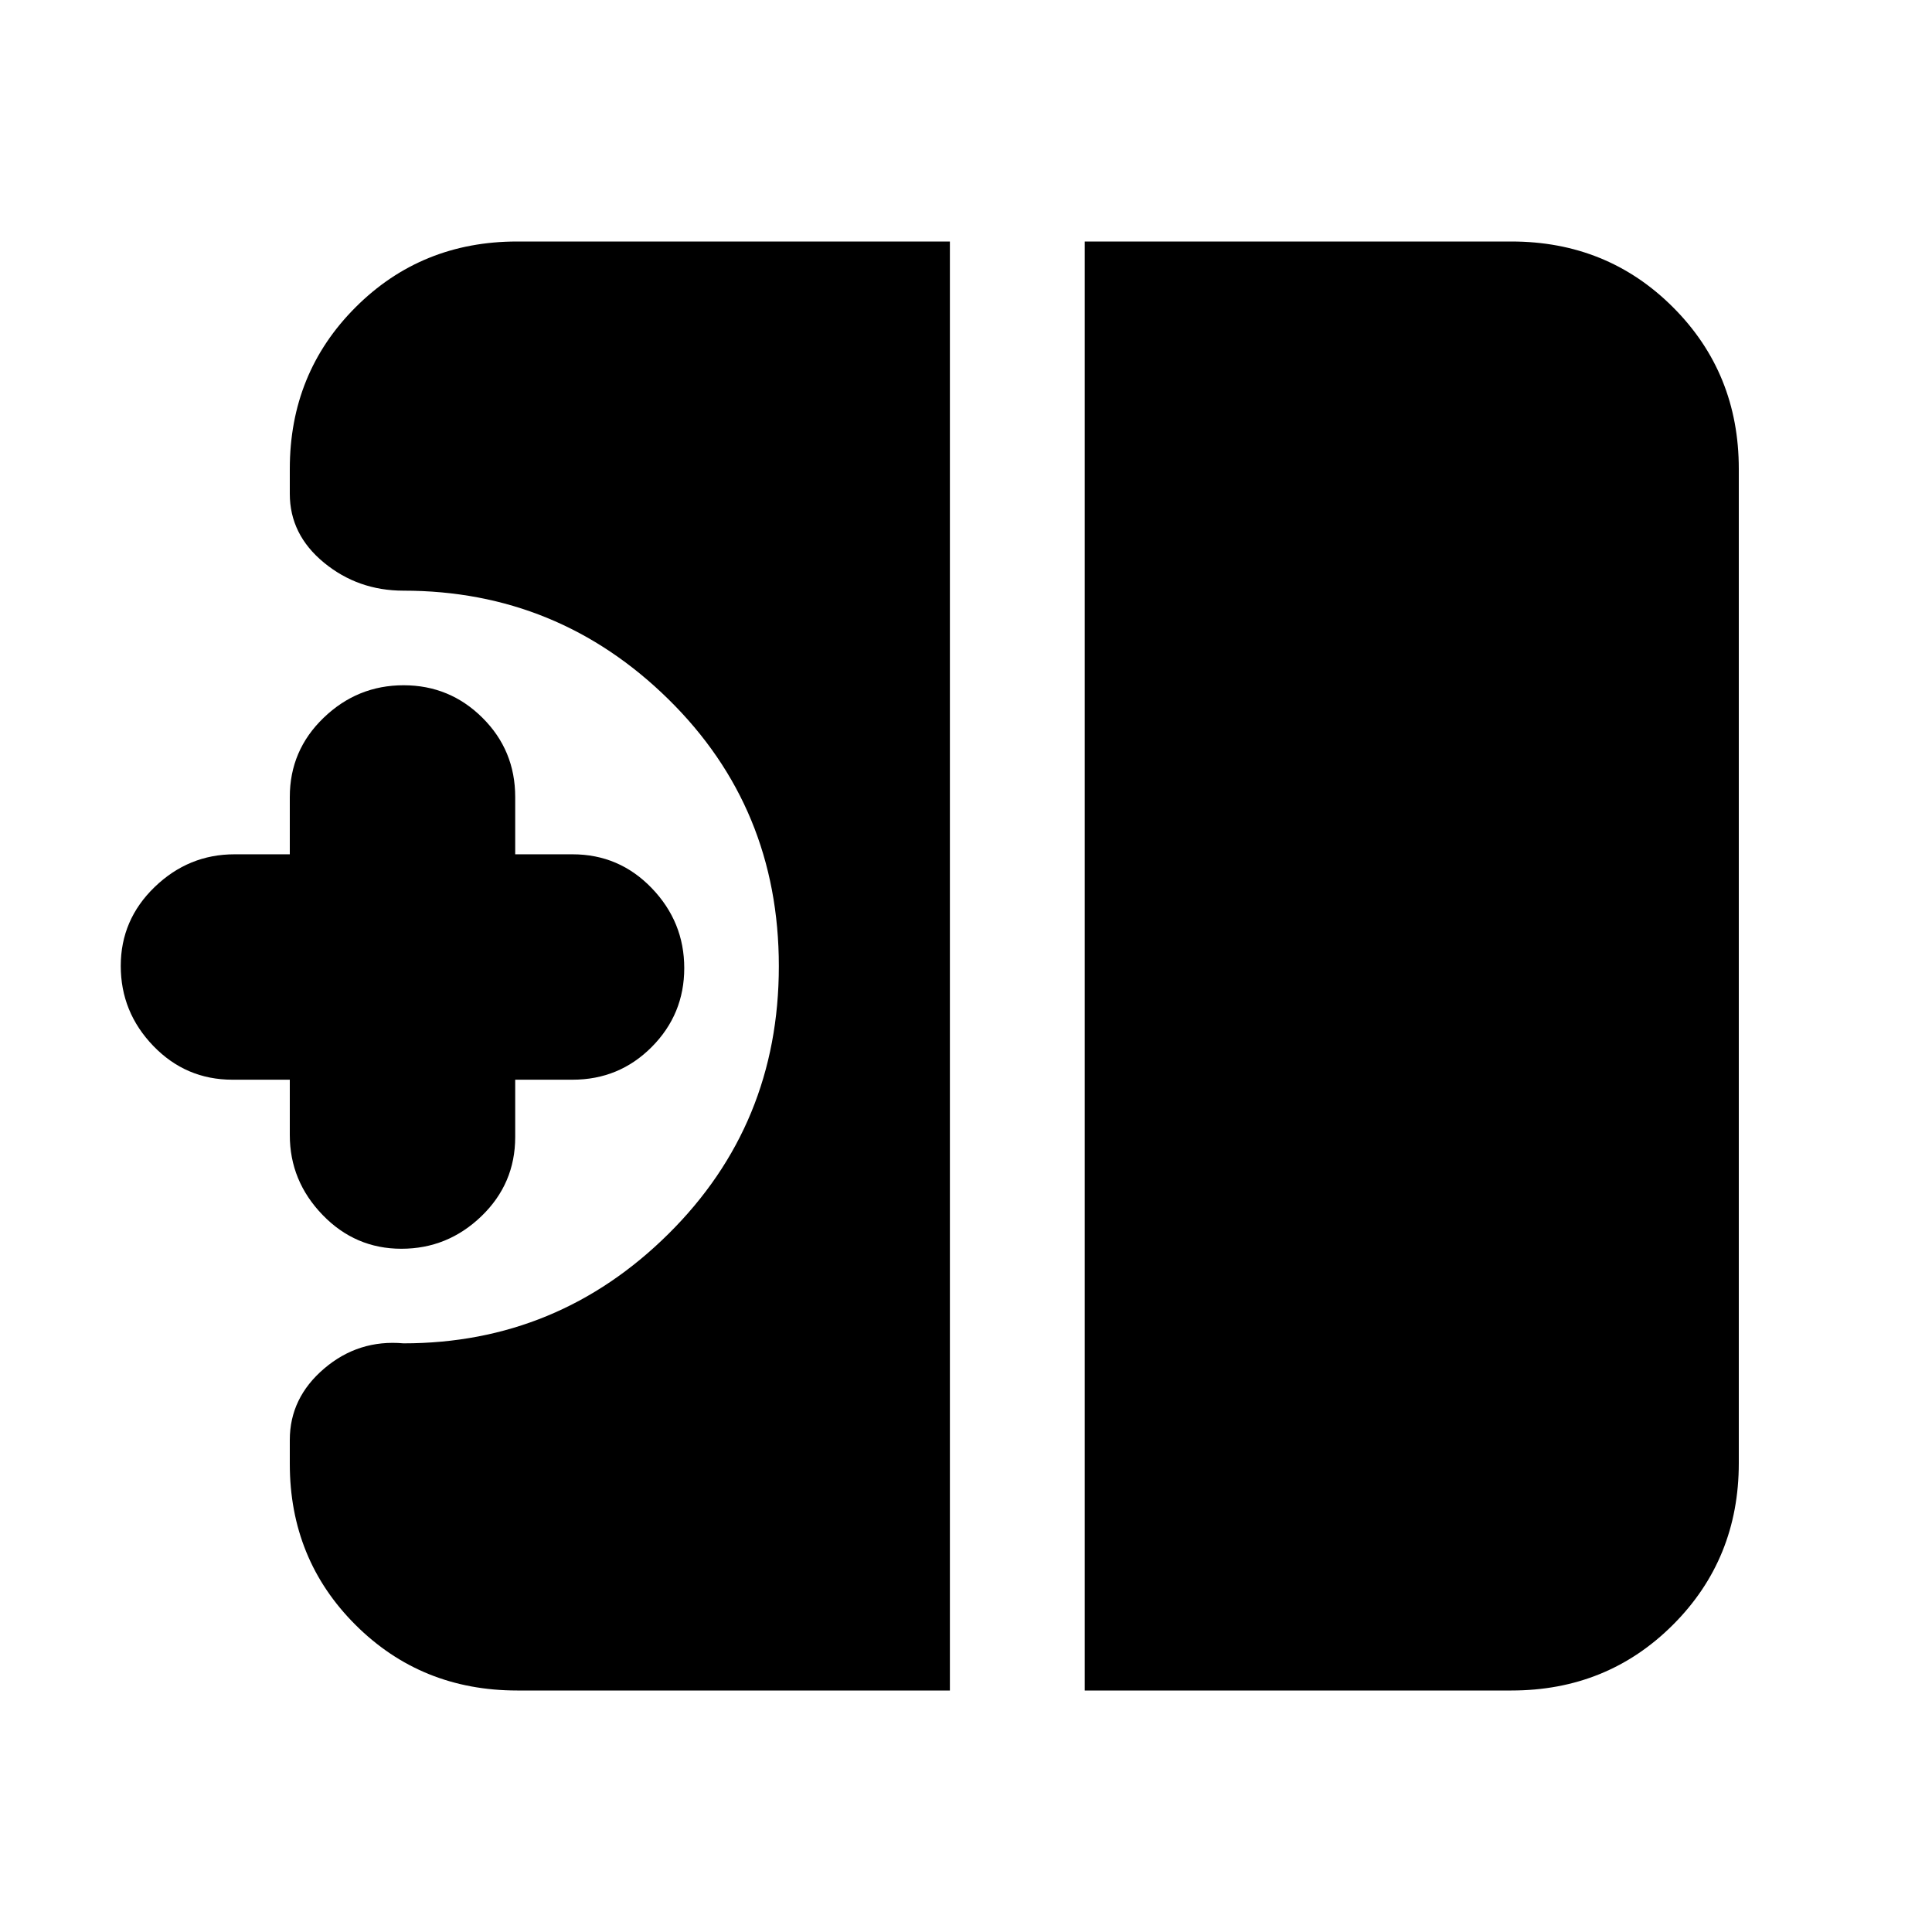 <svg xmlns="http://www.w3.org/2000/svg" height="20" viewBox="0 -960 960 960" width="20"><path d="M199.46-339.5q-22.95 0-39.21-16.85Q144-373.2 144-396v-27.5h-28.5q-23.15 0-39.33-16.79Q60-457.08 60-480.04q0-22.95 16.85-39.21Q93.7-535.5 116.5-535.5H144V-564q0-23.15 16.79-39.32 16.79-16.18 39.75-16.18 22.95 0 39.21 16.18Q256-587.15 256-564v28.5h28.5q23.15 0 39.33 16.79Q340-501.92 340-478.96q0 22.95-16.17 39.21-16.18 16.25-39.33 16.25H256v28.5q0 23.15-16.79 39.33-16.79 16.17-39.75 16.17ZM539-120v-720h212q47.64 0 80.32 32.68Q864-774.64 864-727v494q0 47.64-32.68 80.32Q798.64-120 751-120H539Zm-282 0q-47.64 0-80.32-32.57Q144-185.14 144-232.61v-11.89q0-20.89 17.05-35.45 17.05-14.55 39.45-12.55 76.72 0 131.61-54.35Q387-401.21 387-479.92q0-78.72-54.89-132.65-54.89-53.93-131.61-53.93-22.6 0-39.55-13.94Q144-694.39 144-714.63V-727q0-47.64 32.68-80.32Q209.36-840 257-840h215v720H257Z"/></svg>